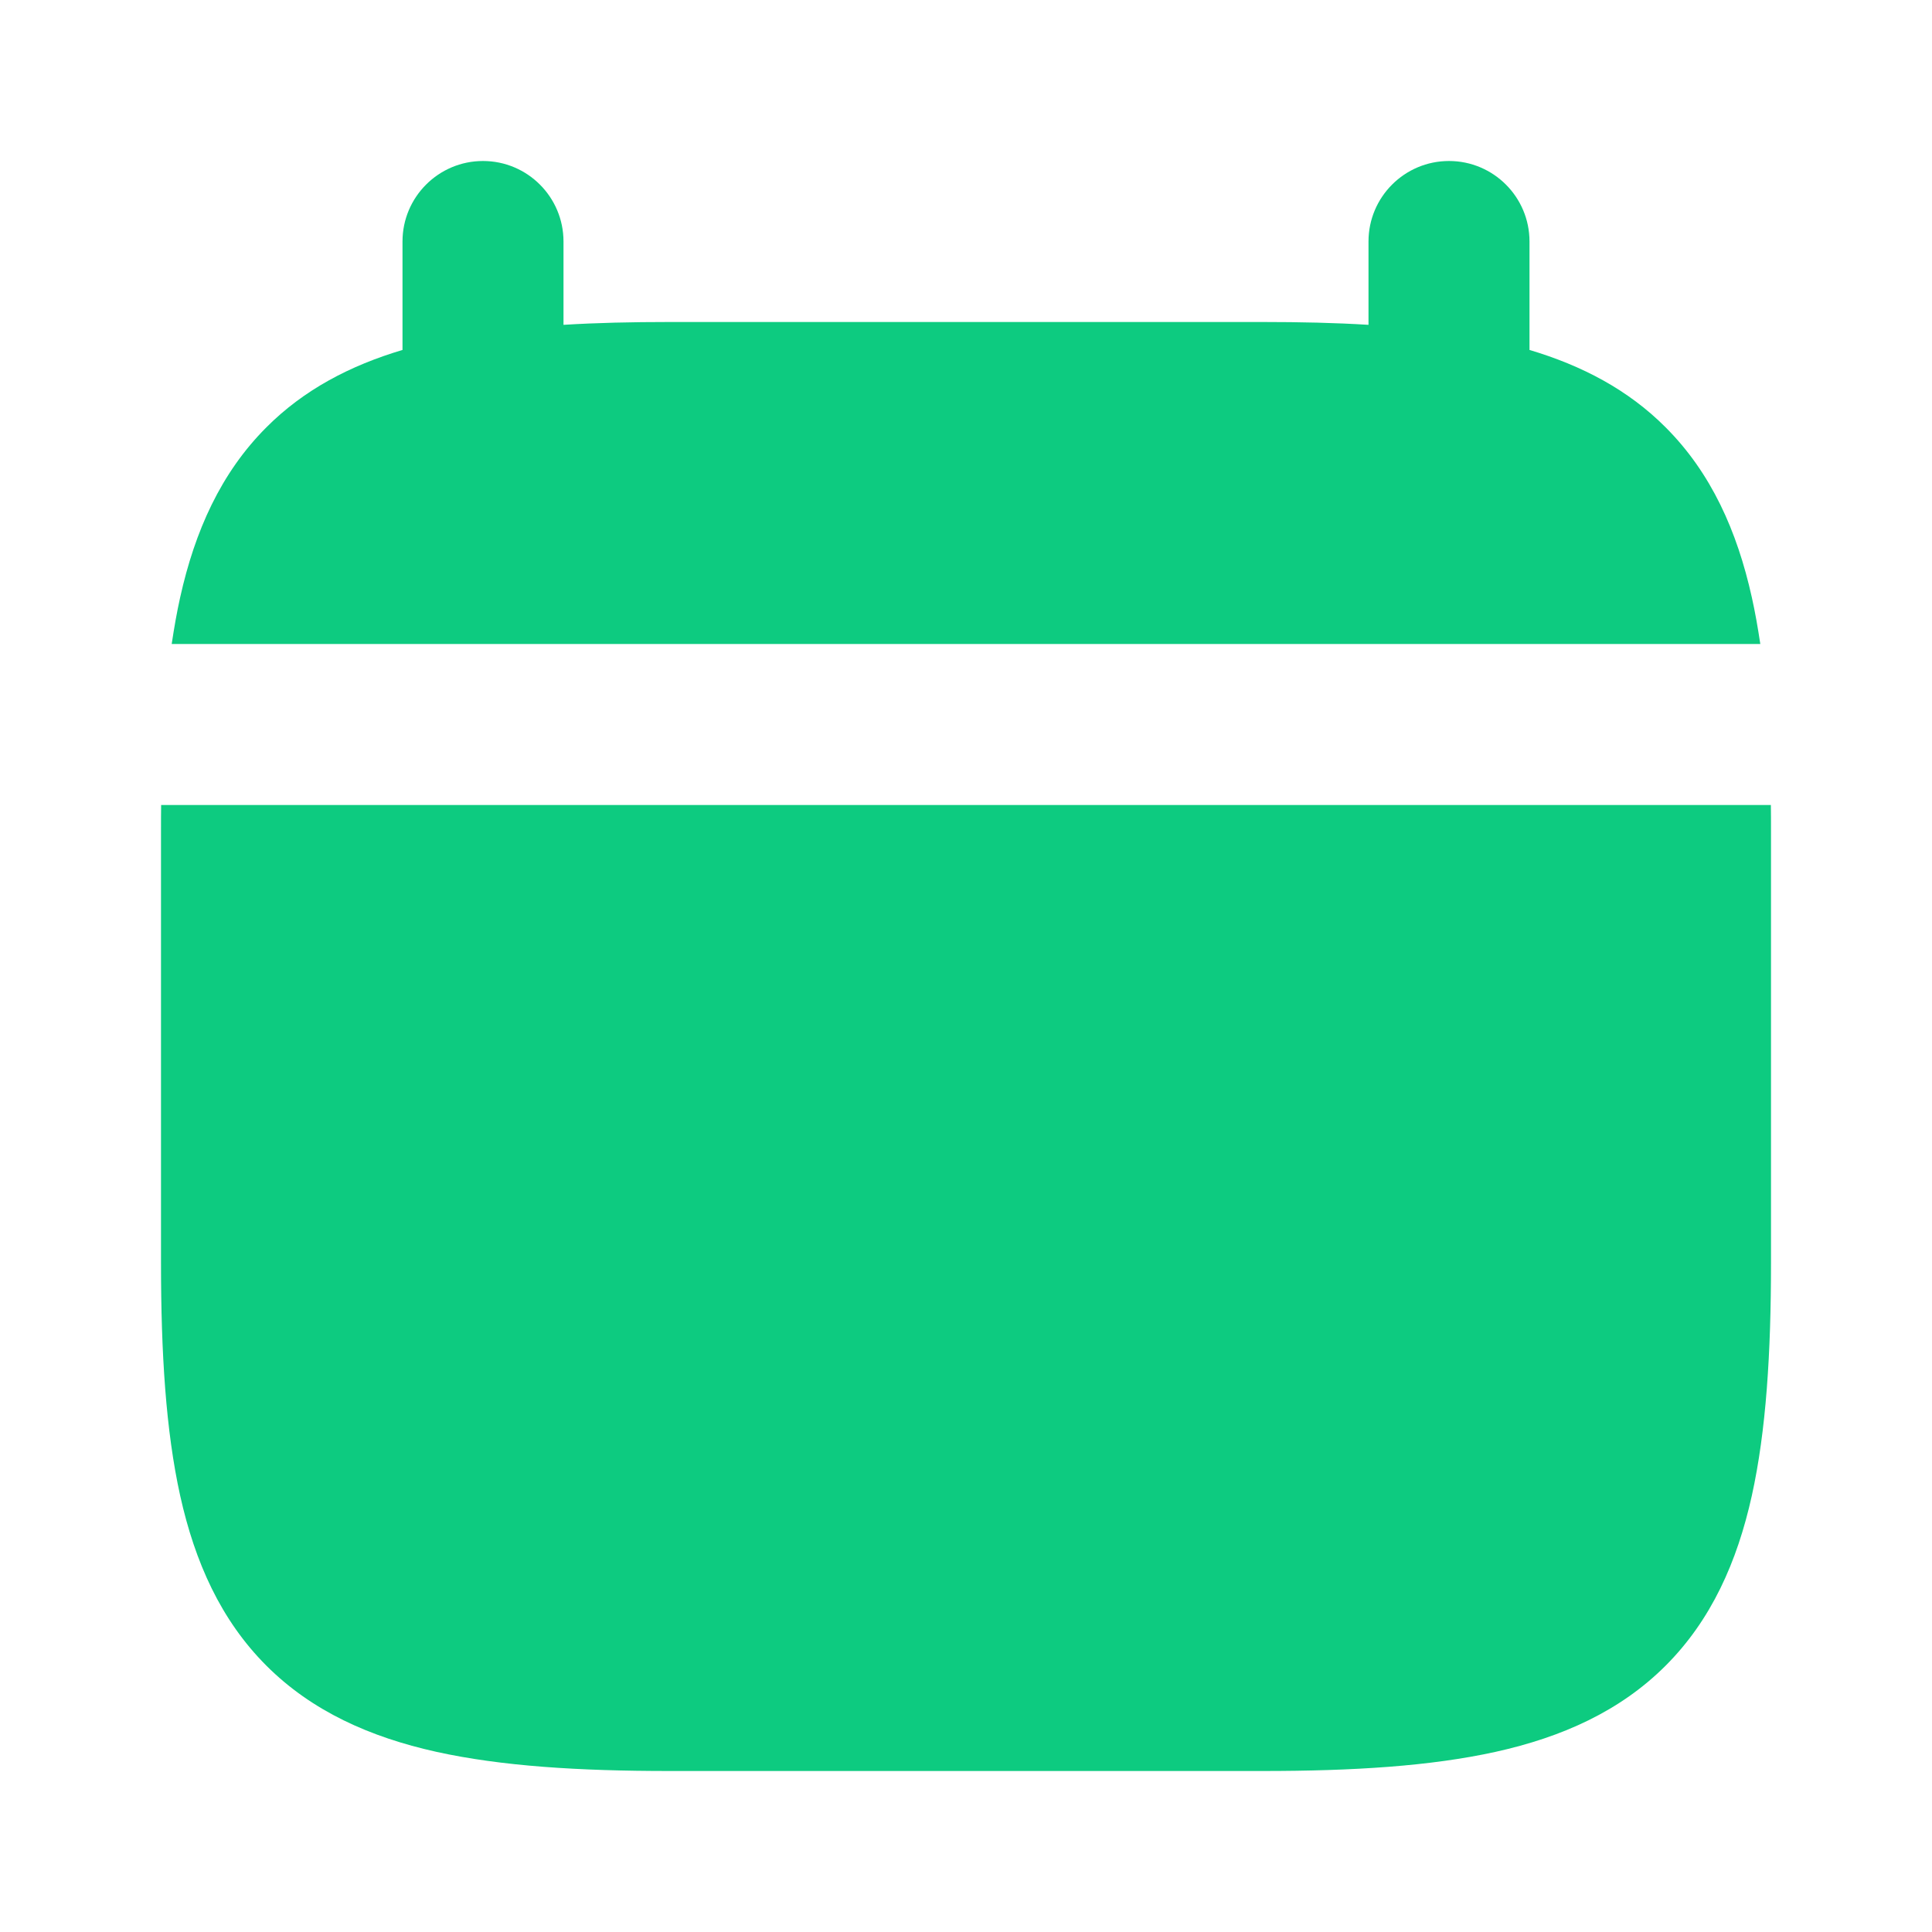 <svg width="15" height="15" viewBox="0 0 15 15" fill="none" xmlns="http://www.w3.org/2000/svg">
<path d="M1.251 6.25C1.25 6.314 1.25 6.379 1.25 6.445V9.805C1.25 10.503 1.287 11.106 1.399 11.613C1.513 12.127 1.714 12.578 2.068 12.932C2.422 13.286 2.874 13.487 3.387 13.601C3.894 13.713 4.497 13.75 5.195 13.75H9.805C10.503 13.75 11.106 13.713 11.613 13.601C12.127 13.487 12.578 13.286 12.932 12.932C13.286 12.578 13.487 12.127 13.601 11.613C13.713 11.106 13.75 10.503 13.75 9.805V6.445C13.75 6.379 13.75 6.314 13.749 6.25H1.251Z" fill="#0DCB80"/>
<path d="M3.125 2.717V1.875C3.125 1.53 3.405 1.25 3.75 1.25C4.095 1.25 4.375 1.53 4.375 1.875V2.522C4.632 2.506 4.905 2.5 5.195 2.5H9.805C10.095 2.5 10.368 2.506 10.625 2.522V1.875C10.625 1.53 10.905 1.25 11.25 1.25C11.595 1.25 11.875 1.53 11.875 1.875V2.717C12.281 2.838 12.64 3.025 12.932 3.318C13.286 3.672 13.487 4.124 13.601 4.637C13.627 4.753 13.648 4.874 13.667 5H1.333C1.352 4.874 1.373 4.753 1.399 4.637C1.513 4.124 1.714 3.672 2.068 3.318C2.36 3.025 2.719 2.838 3.125 2.717Z" fill="#0DCB80"/>
</svg>
